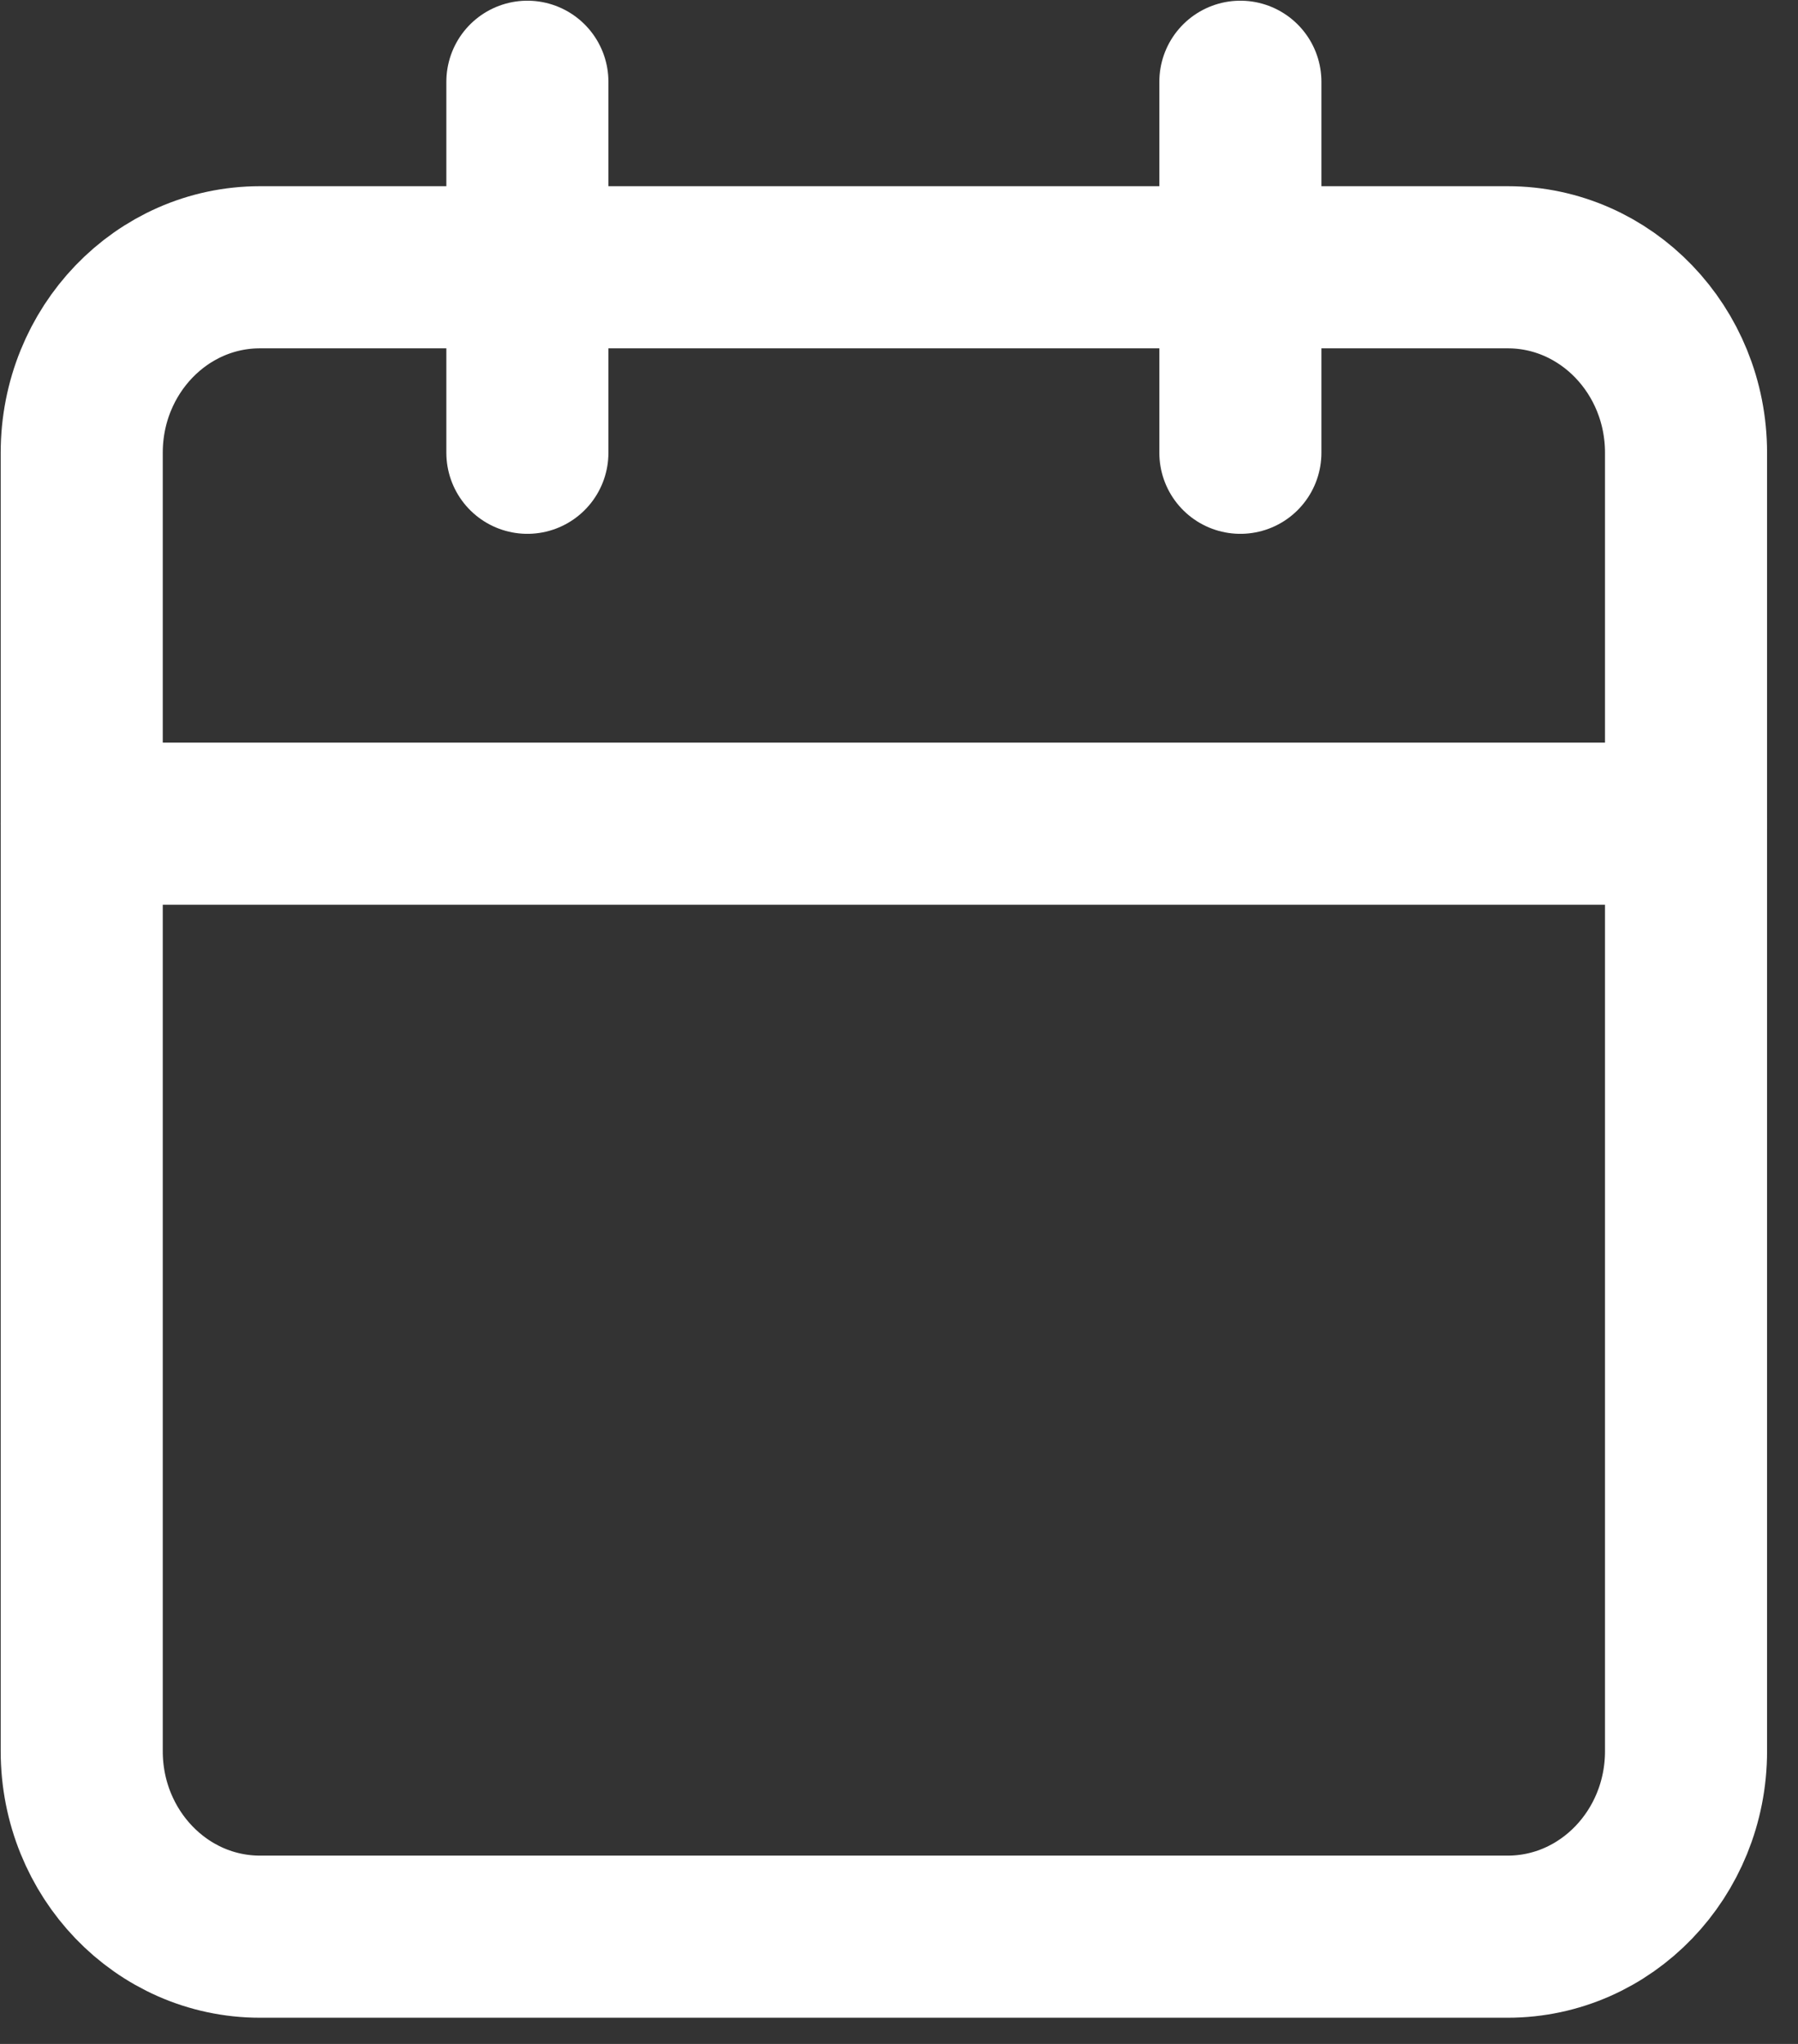 <svg width="22" height="25" viewBox="0 0 22 25" fill="none" xmlns="http://www.w3.org/2000/svg">
<rect x="0" y="0" width="22" height="25" fill="#333333" stroke="none"/>
<path d="M18.448 3.269H3.181C1.976 3.269 1 4.285 1 5.538V21.419C1 22.672 1.976 23.688 3.181 23.688H18.448C19.653 23.688 20.63 22.672 20.63 21.419V5.538C20.63 4.285 19.653 3.269 18.448 3.269Z" stroke="white" stroke-width="1.983" stroke-linecap="round" stroke-linejoin="round"/>
<path d="M15.177 1V5.538" stroke="white" stroke-width="1.983" stroke-linecap="round" stroke-linejoin="round"/>
<path d="M6.453 1V5.538" stroke="white" stroke-width="1.983" stroke-linecap="round" stroke-linejoin="round"/>
<path d="M1 10.075H20.63" stroke="white" stroke-width="1.983" stroke-linecap="round" stroke-linejoin="round"/>
</svg>
